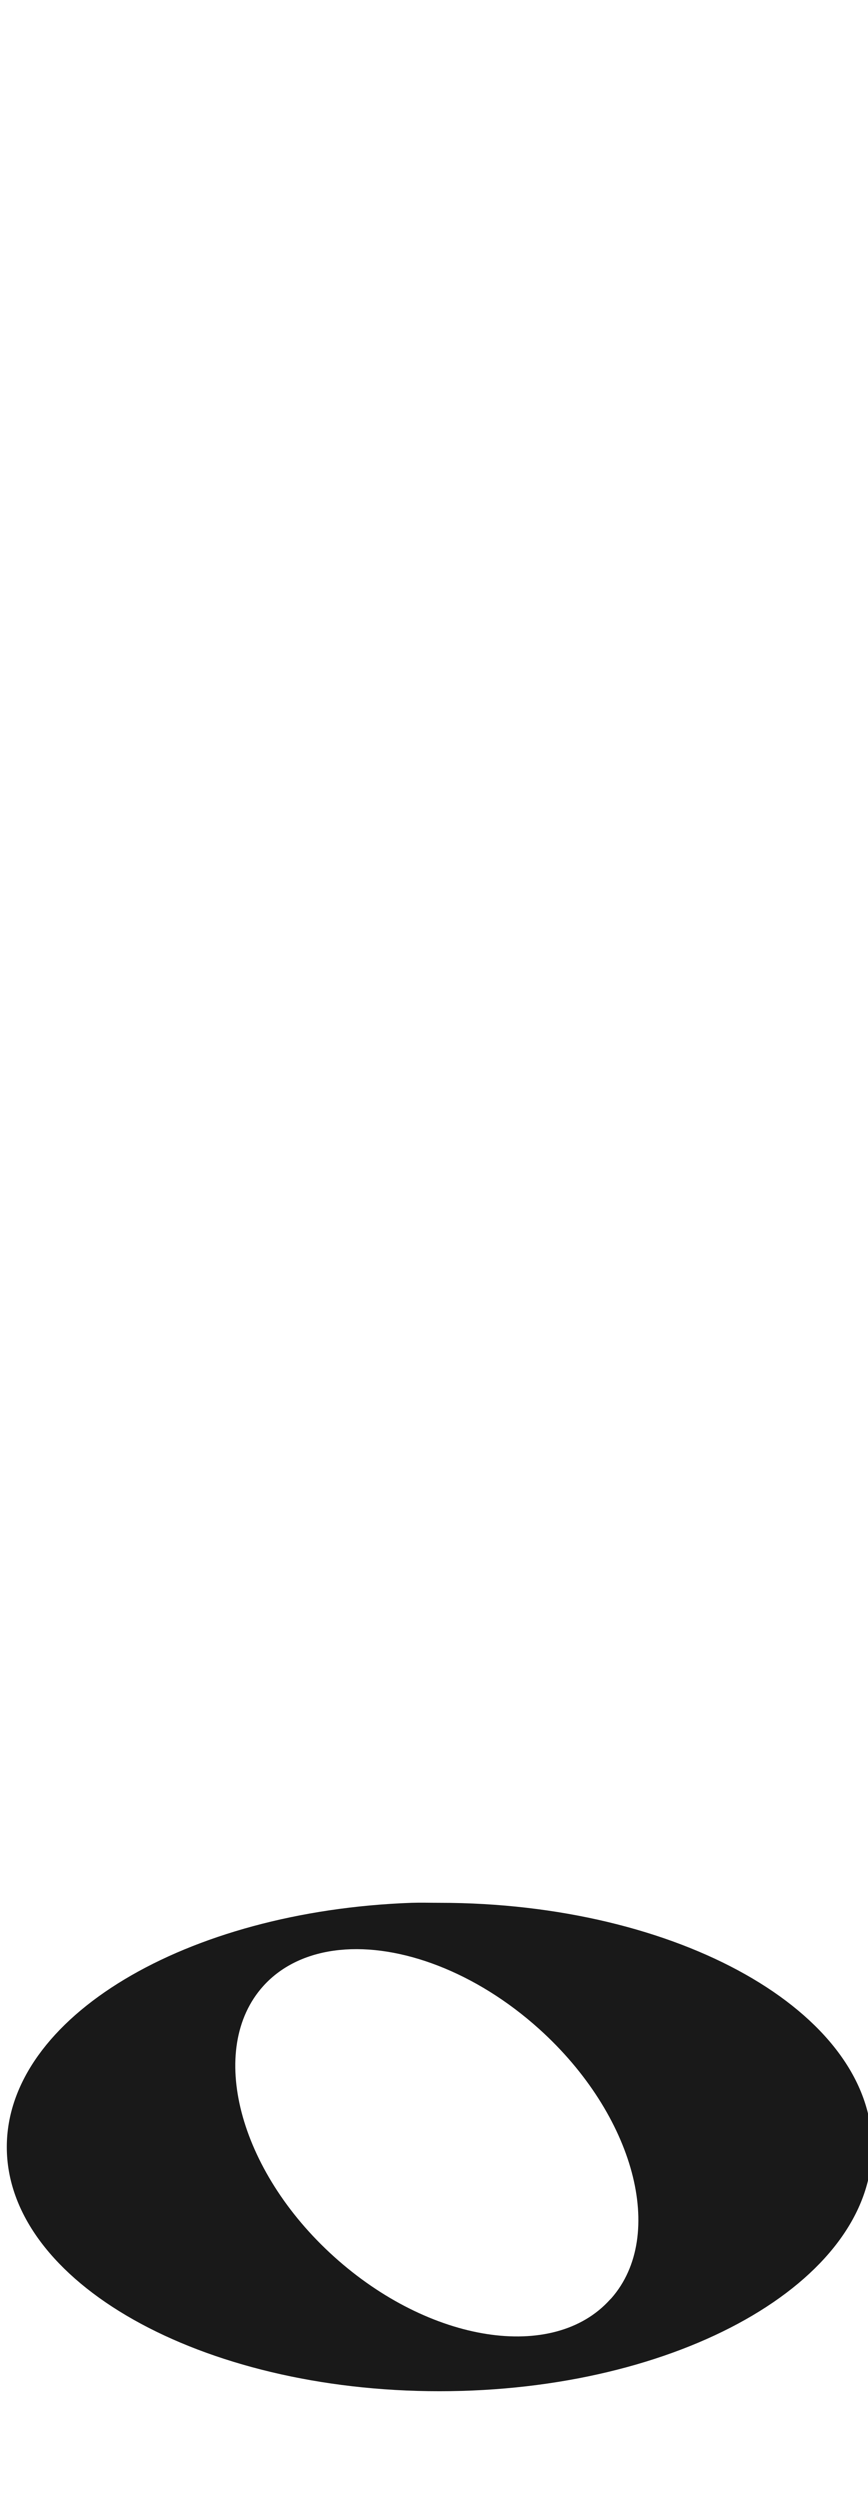 <?xml version="1.0" encoding="UTF-8" standalone="no"?>
<!-- Created with Inkscape (http://www.inkscape.org/) -->

<svg
   xmlns:dc="http://purl.org/dc/elements/1.1/"
   xmlns:cc="http://creativecommons.org/ns#"
   xmlns:rdf="http://www.w3.org/1999/02/22-rdf-syntax-ns#"
   xmlns:svg="http://www.w3.org/2000/svg"
   xmlns="http://www.w3.org/2000/svg"
   xmlns:sodipodi="http://sodipodi.sourceforge.net/DTD/sodipodi-0.dtd"
   xmlns:inkscape="http://www.inkscape.org/namespaces/inkscape"
   version="1.0"
   width="14.566"
   height="41.92"
   id="svg1497"
   inkscape:version="0.48.4 r9939"
   sodipodi:docname="noire.svg">
  <sodipodi:namedview
     pagecolor="#ffffff"
     bordercolor="#666666"
     borderopacity="1"
     objecttolerance="10"
     gridtolerance="10"
     guidetolerance="10"
     inkscape:pageopacity="0"
     inkscape:pageshadow="2"
     inkscape:window-width="640"
     inkscape:window-height="480"
     id="namedview7"
     showgrid="false"
     inkscape:zoom="10.24"
     inkscape:cx="6.0189295"
     inkscape:cy="10.028648"
     inkscape:window-x="0"
     inkscape:window-y="0"
     inkscape:window-maximized="0"
     inkscape:current-layer="svg1497" />
  <defs
     id="defs1500" />
  <path
     inkscape:connector-curvature="0"
     d="m 6.908,31.907 c -3.791,0.136 -6.794,1.923 -6.794,4.095 0,2.261 3.252,4.095 7.26,4.095 4.007,0 7.26,-1.835 7.26,-4.095 0,-2.261 -3.252,-4.095 -7.26,-4.095 -0.157,0 -0.311,-0.005 -0.465,0 z m -1.21,0.791 c 1.011,-0.103 2.284,0.365 3.351,1.326 1.597,1.439 2.138,3.458 1.21,4.514 l -0.023,0.023 C 9.289,39.612 7.21,39.288 5.605,37.84 3.999,36.393 3.472,34.353 4.418,33.303 4.736,32.95 5.186,32.75 5.698,32.698 z"
     style="opacity:0.9;fill:#000000;fill-opacity:1;fill-rule:nonzero;stroke:none"
     id="path3937" />
</svg>
